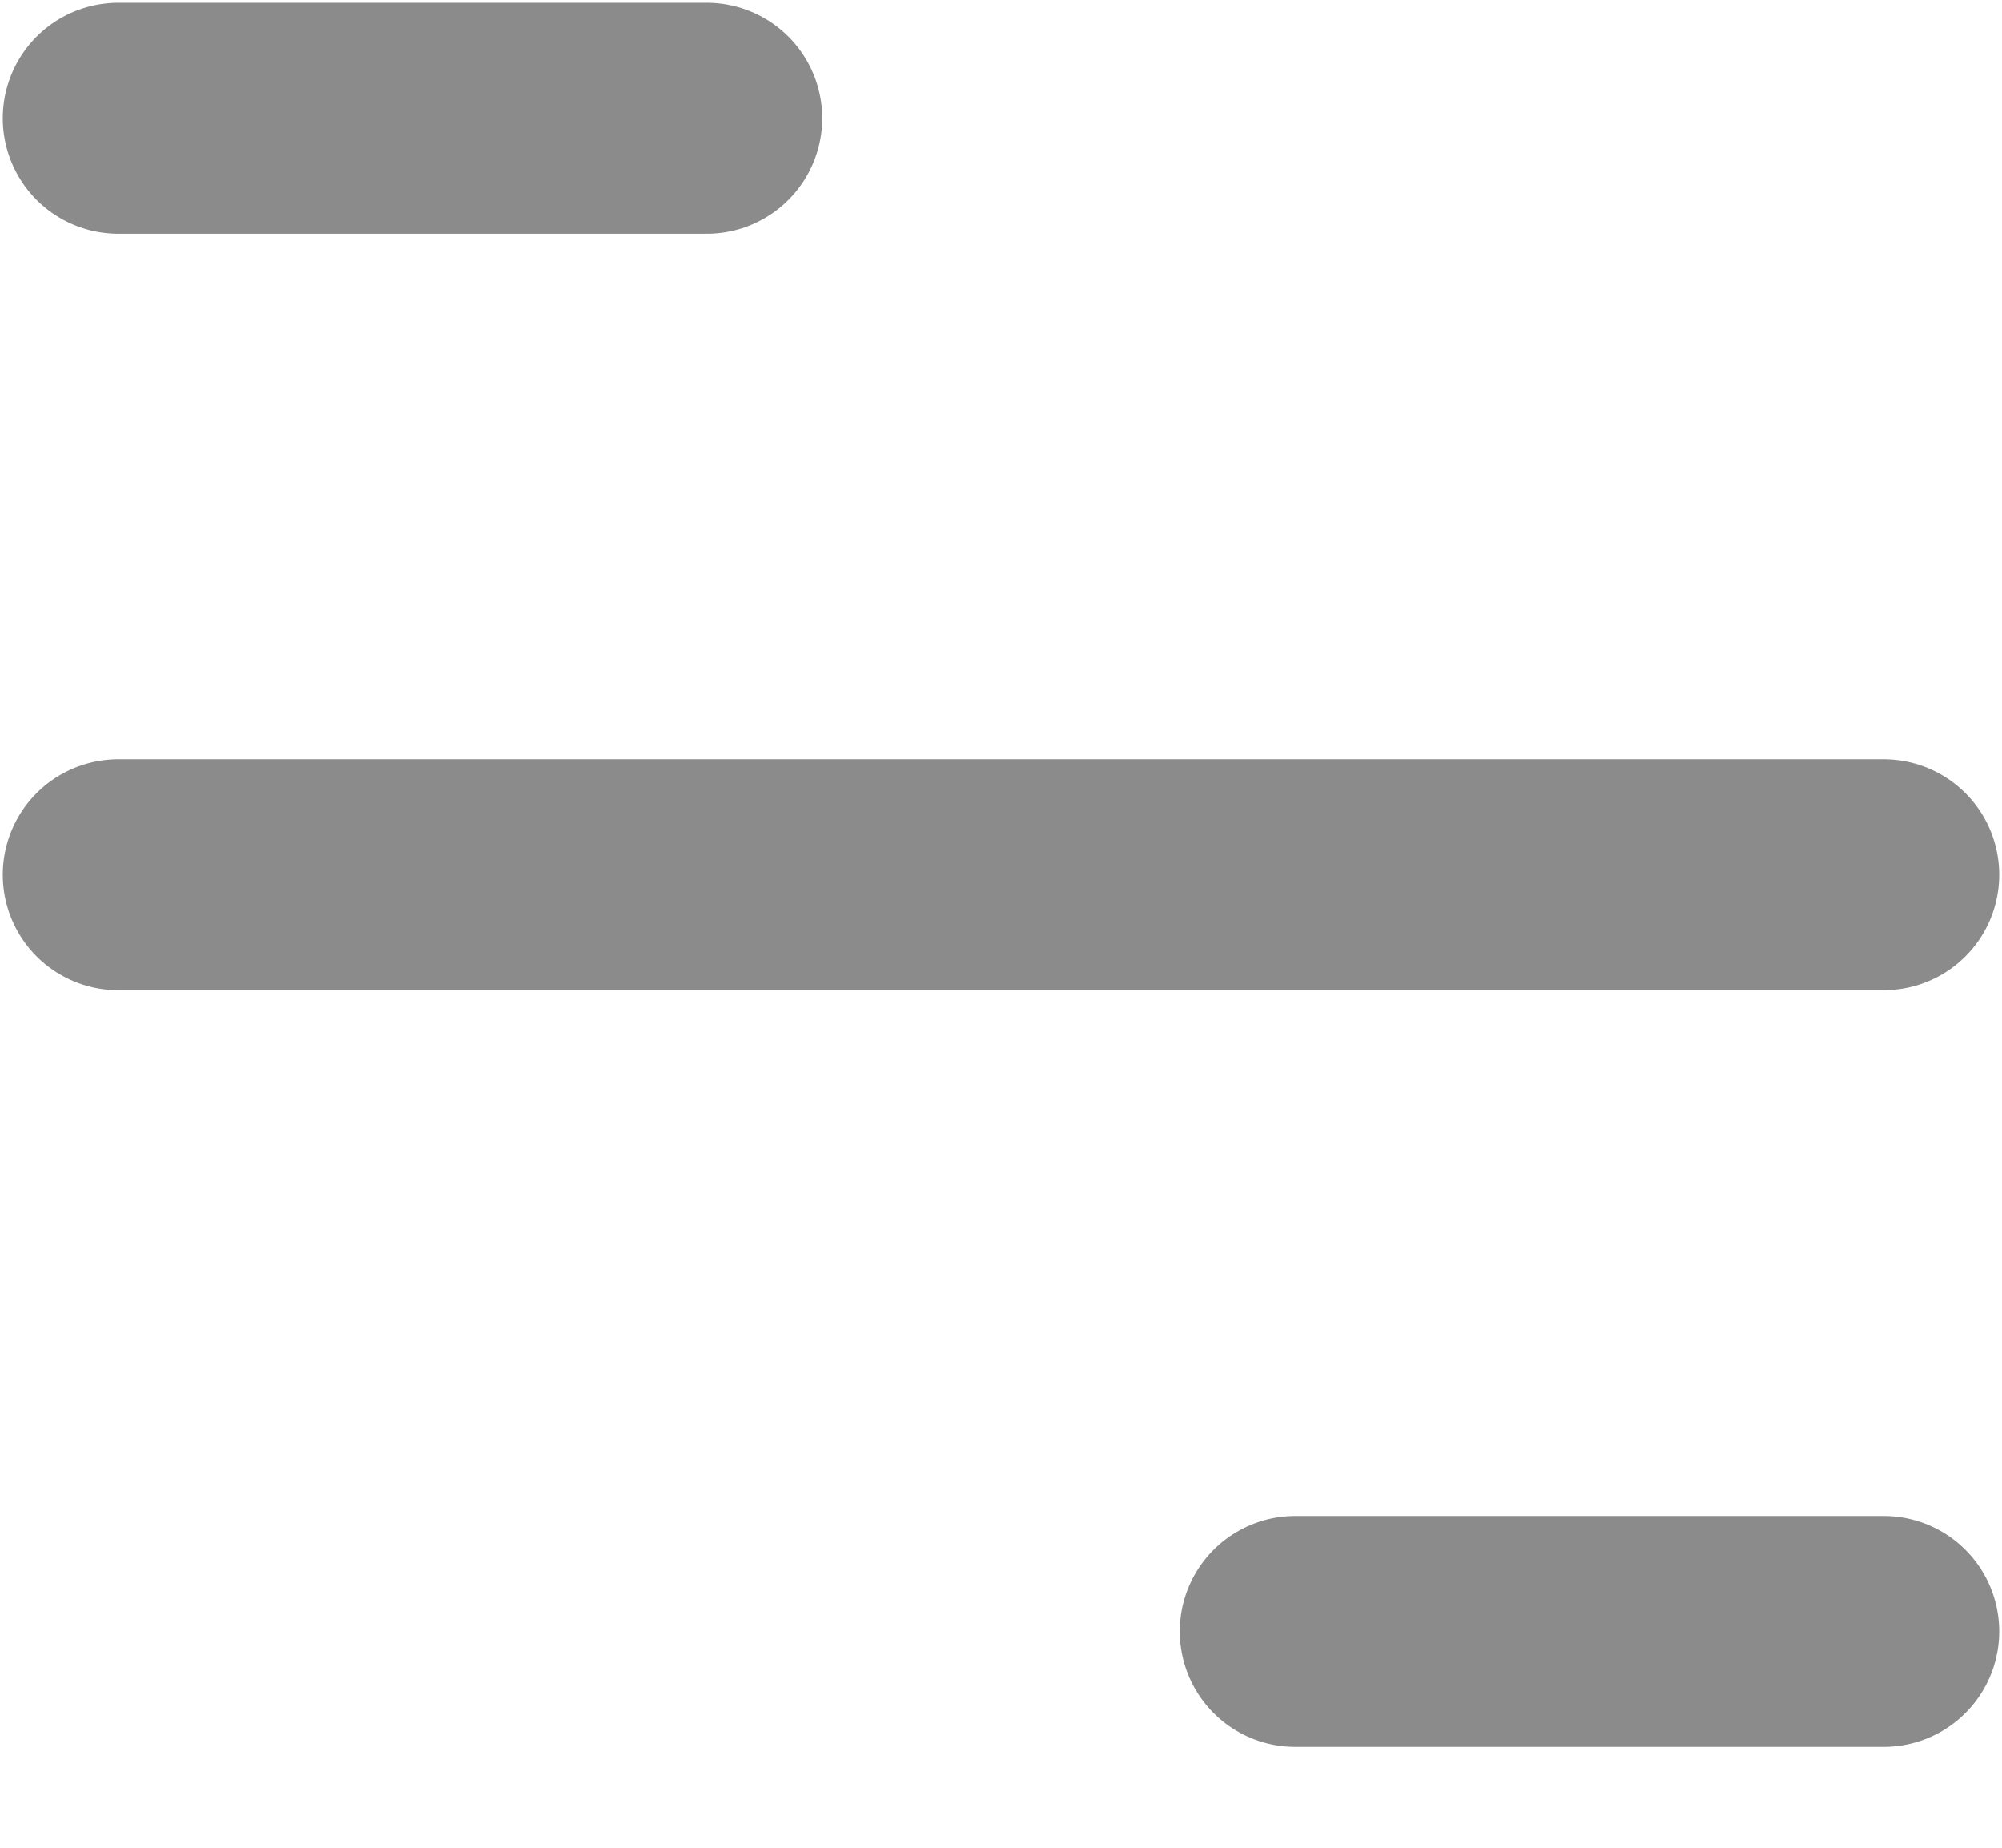 <svg width="13" height="12" viewBox="0 0 13 12" fill="none" xmlns="http://www.w3.org/2000/svg">
<path d="M0.768 5.681H12.232M8.411 10.595H12.232M0.768 0.768H4.589" stroke="#8B8B8B" stroke-width="1.5" stroke-linecap="round" stroke-linejoin="round"/>
</svg>
